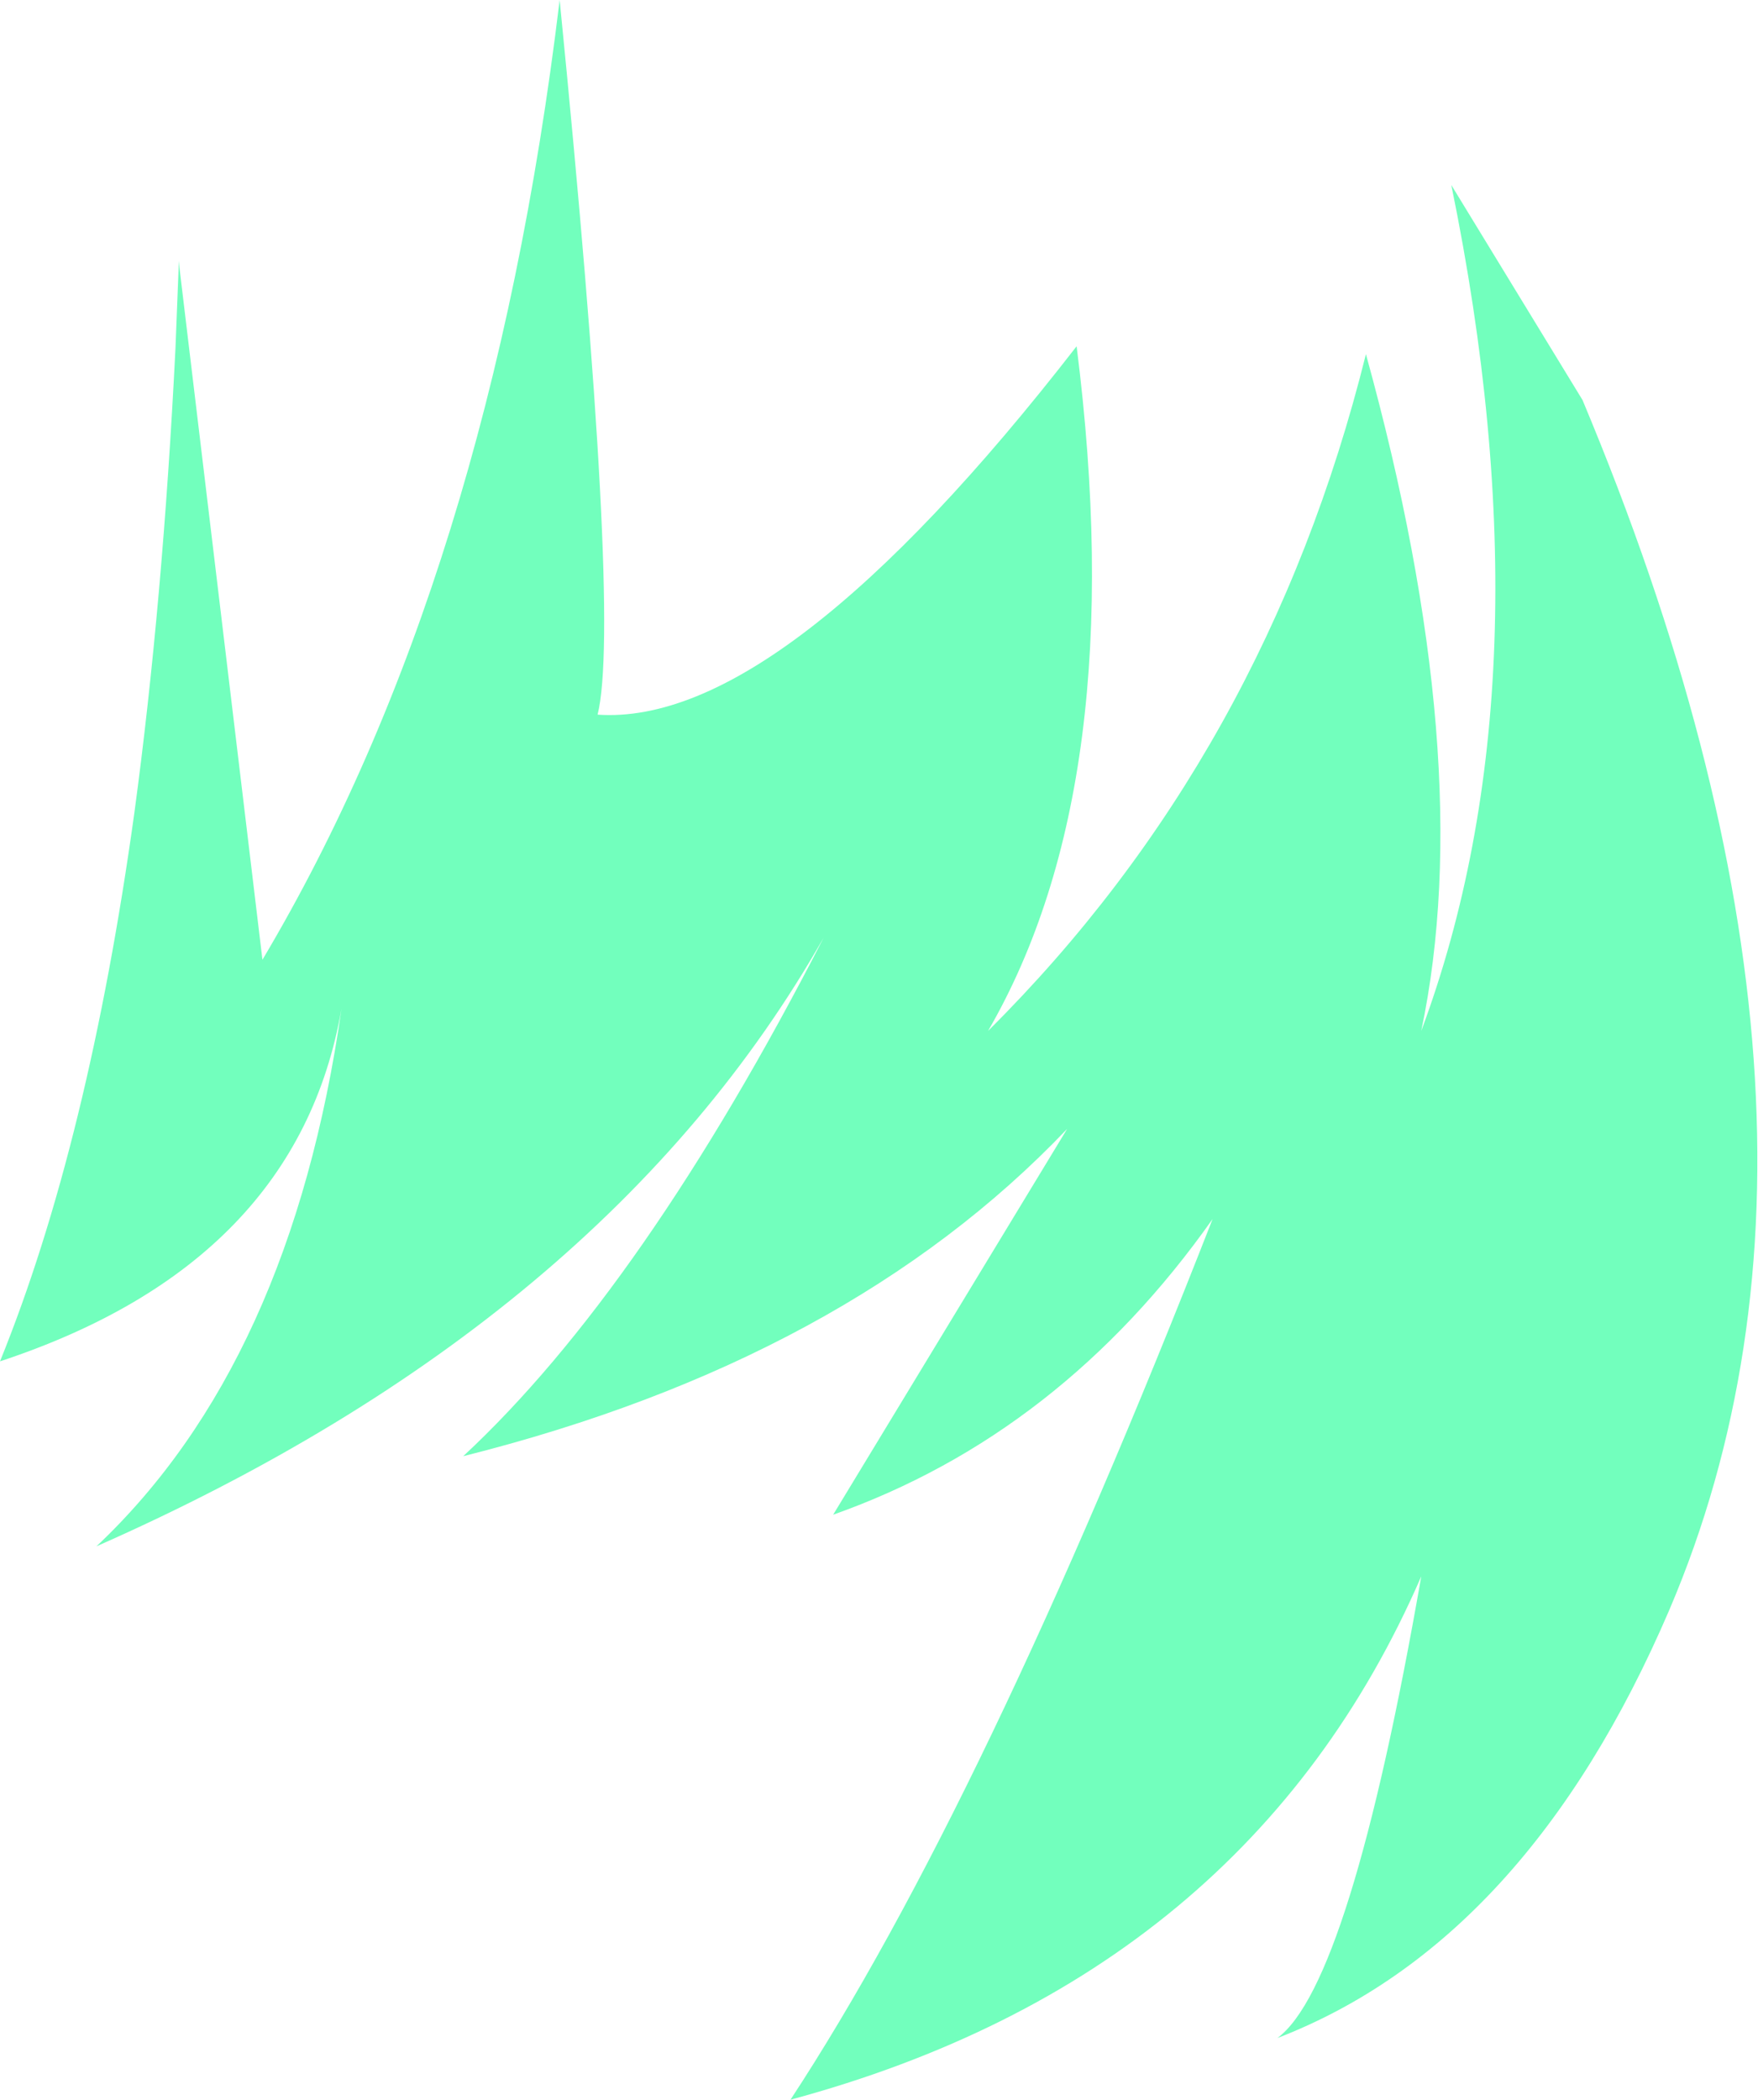 <?xml version="1.0" encoding="UTF-8" standalone="no"?>
<svg xmlns:xlink="http://www.w3.org/1999/xlink" height="66.4px" width="55.6px" xmlns="http://www.w3.org/2000/svg">
  <g transform="matrix(1.0, 0.0, 0.0, 1.0, 27.8, 33.2)">
    <path d="M22.25 -20.55 Q31.7 2.0 25.0 17.7 20.5 28.2 12.6 31.25 14.9 29.55 17.15 16.65 11.65 29.3 -2.8 33.2 3.3 23.9 10.55 5.35 5.75 12.15 -1.45 14.7 L5.95 2.5 Q-1.0 9.8 -13.15 12.85 -7.45 7.55 -1.75 -3.55 -8.65 8.6 -24.75 15.7 -18.6 9.9 -17.0 -1.3 -18.4 6.75 -27.8 9.85 -25.0 2.95 -23.55 -7.5 -22.65 -14.15 -22.25 -22.2 L-22.15 -24.75 -22.15 -24.95 -19.5 -2.85 Q-12.3 -14.95 -10.1 -33.2 -8.15 -13.6 -8.9 -10.6 -3.1 -10.2 6.25 -22.25 8.0 -8.45 3.45 -0.6 12.25 -9.35 15.4 -22.0 18.95 -9.15 17.15 -0.6 21.3 -11.75 18.1 -27.35 L22.25 -20.55" fill="#72ffbd" fill-rule="evenodd" stroke="none"/>
  </g>
</svg>
